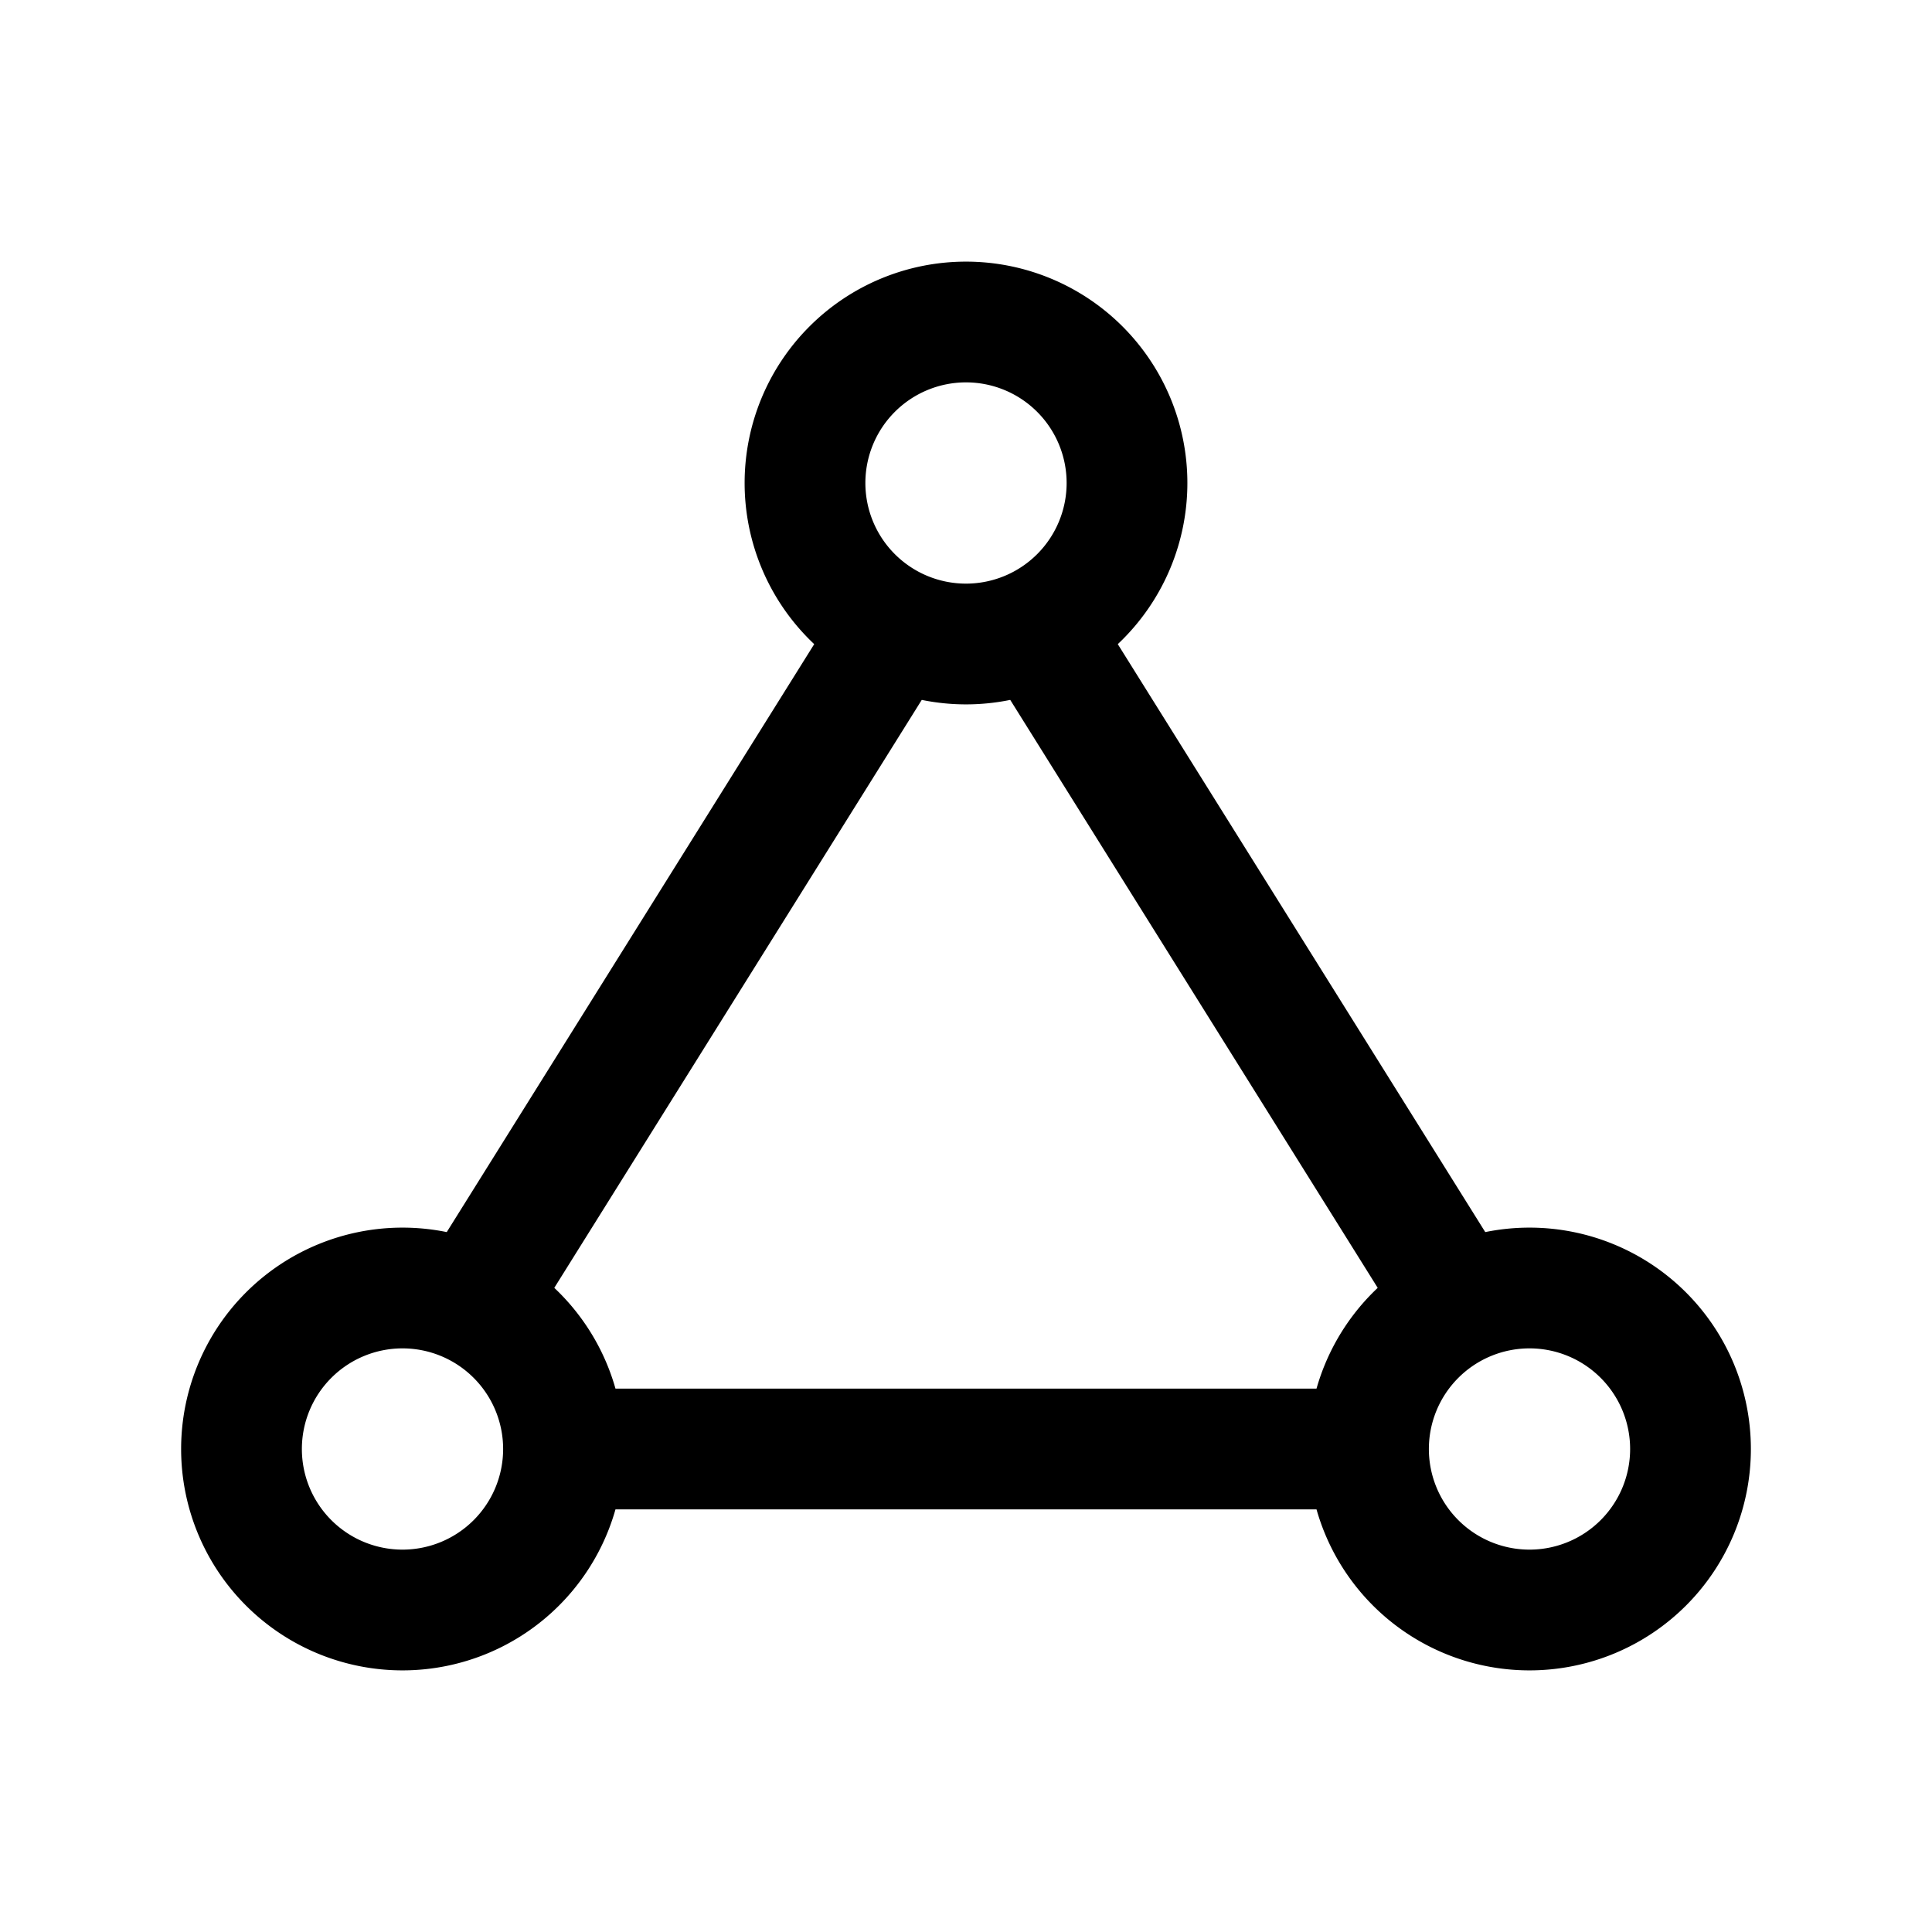 <svg xmlns="http://www.w3.org/2000/svg" fill="none" stroke-linecap="round" stroke-linejoin="round" viewBox="0 0 24 24" stroke-width="1.5" stroke="currentColor" aria-hidden="true" data-slot="icon" height="16px" width="16px">
  <path d="M14 6a2 2 0 1 0-4 0 2 2 0 0 0 4 0M7 18a2 2 0 1 0-4 0 2 2 0 0 0 4 0M21 18a2 2 0 1 0-4 0 2 2 0 0 0 4 0M7 18h10M18 16l-5-8M11 8l-5 8"/>
</svg>
